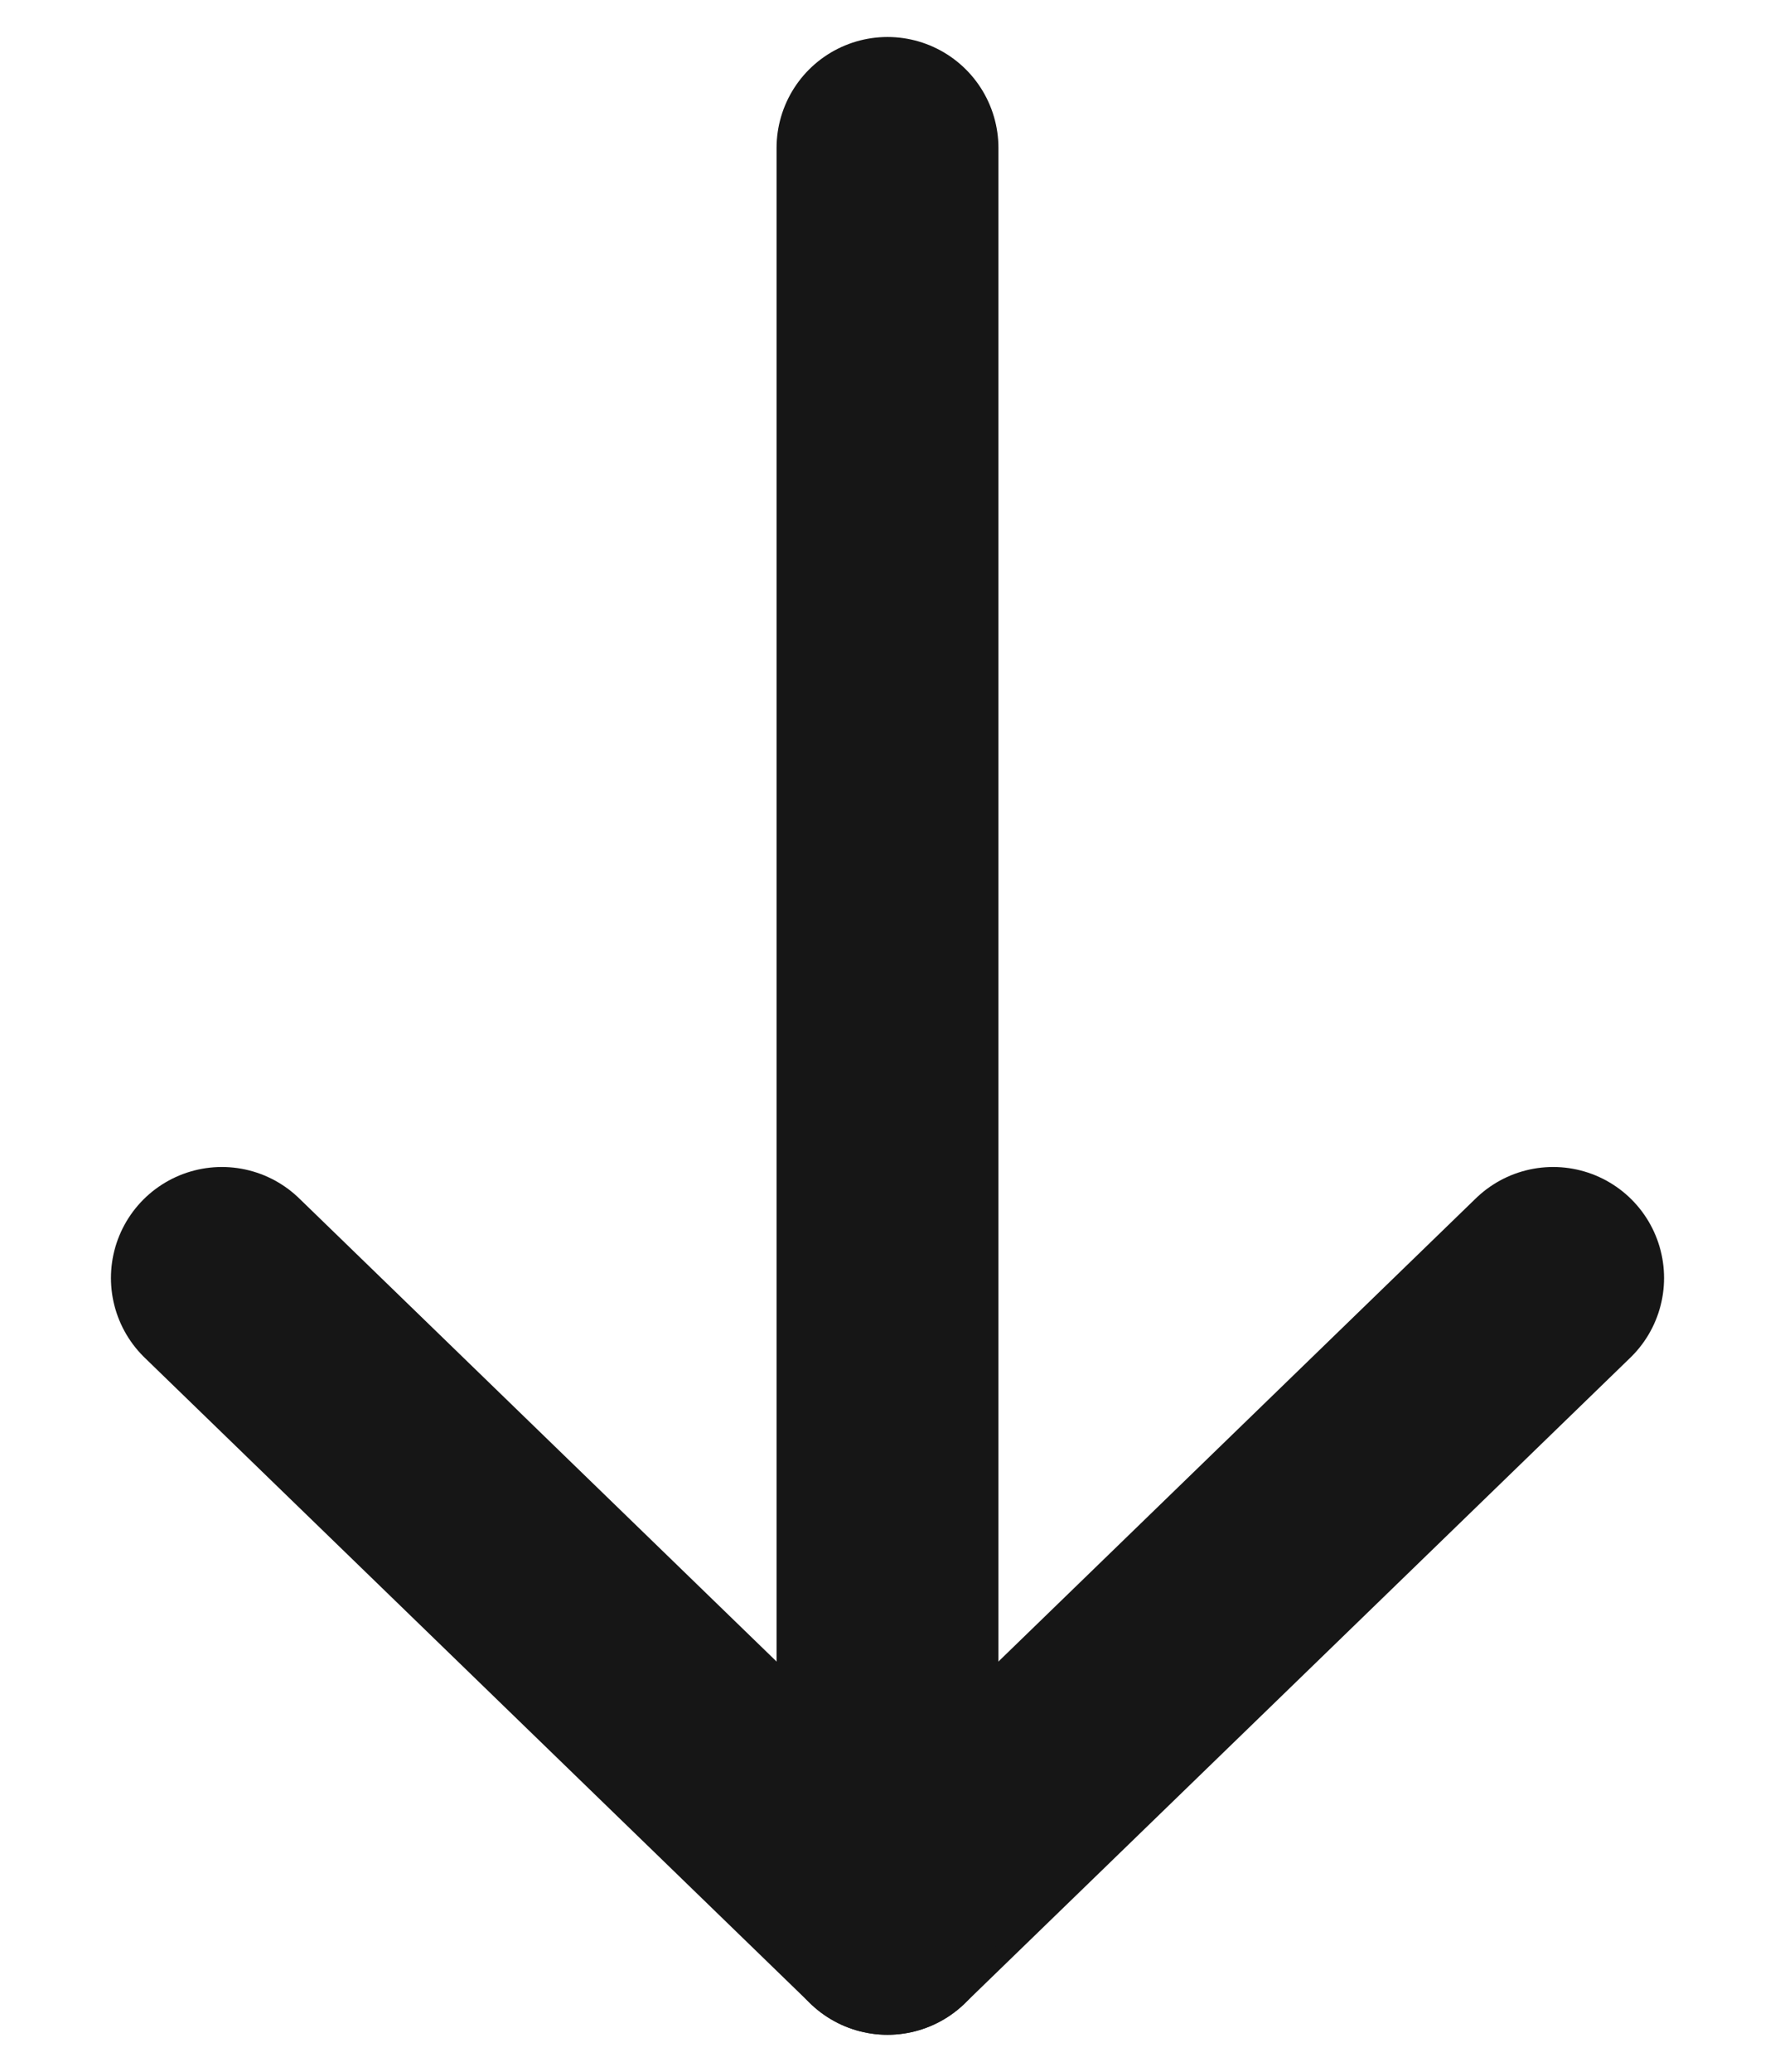 <svg width="12" height="14" viewBox="0 0 12 14" fill="none" xmlns="http://www.w3.org/2000/svg">
<path d="M10.5 8.636L6 13L1.5 8.636" stroke="#161616" stroke-width="1.5" stroke-linecap="round" stroke-linejoin="round"/>
<path d="M6 1L6 13" stroke="#161616" stroke-width="1.5" stroke-linecap="round"/>
</svg>
